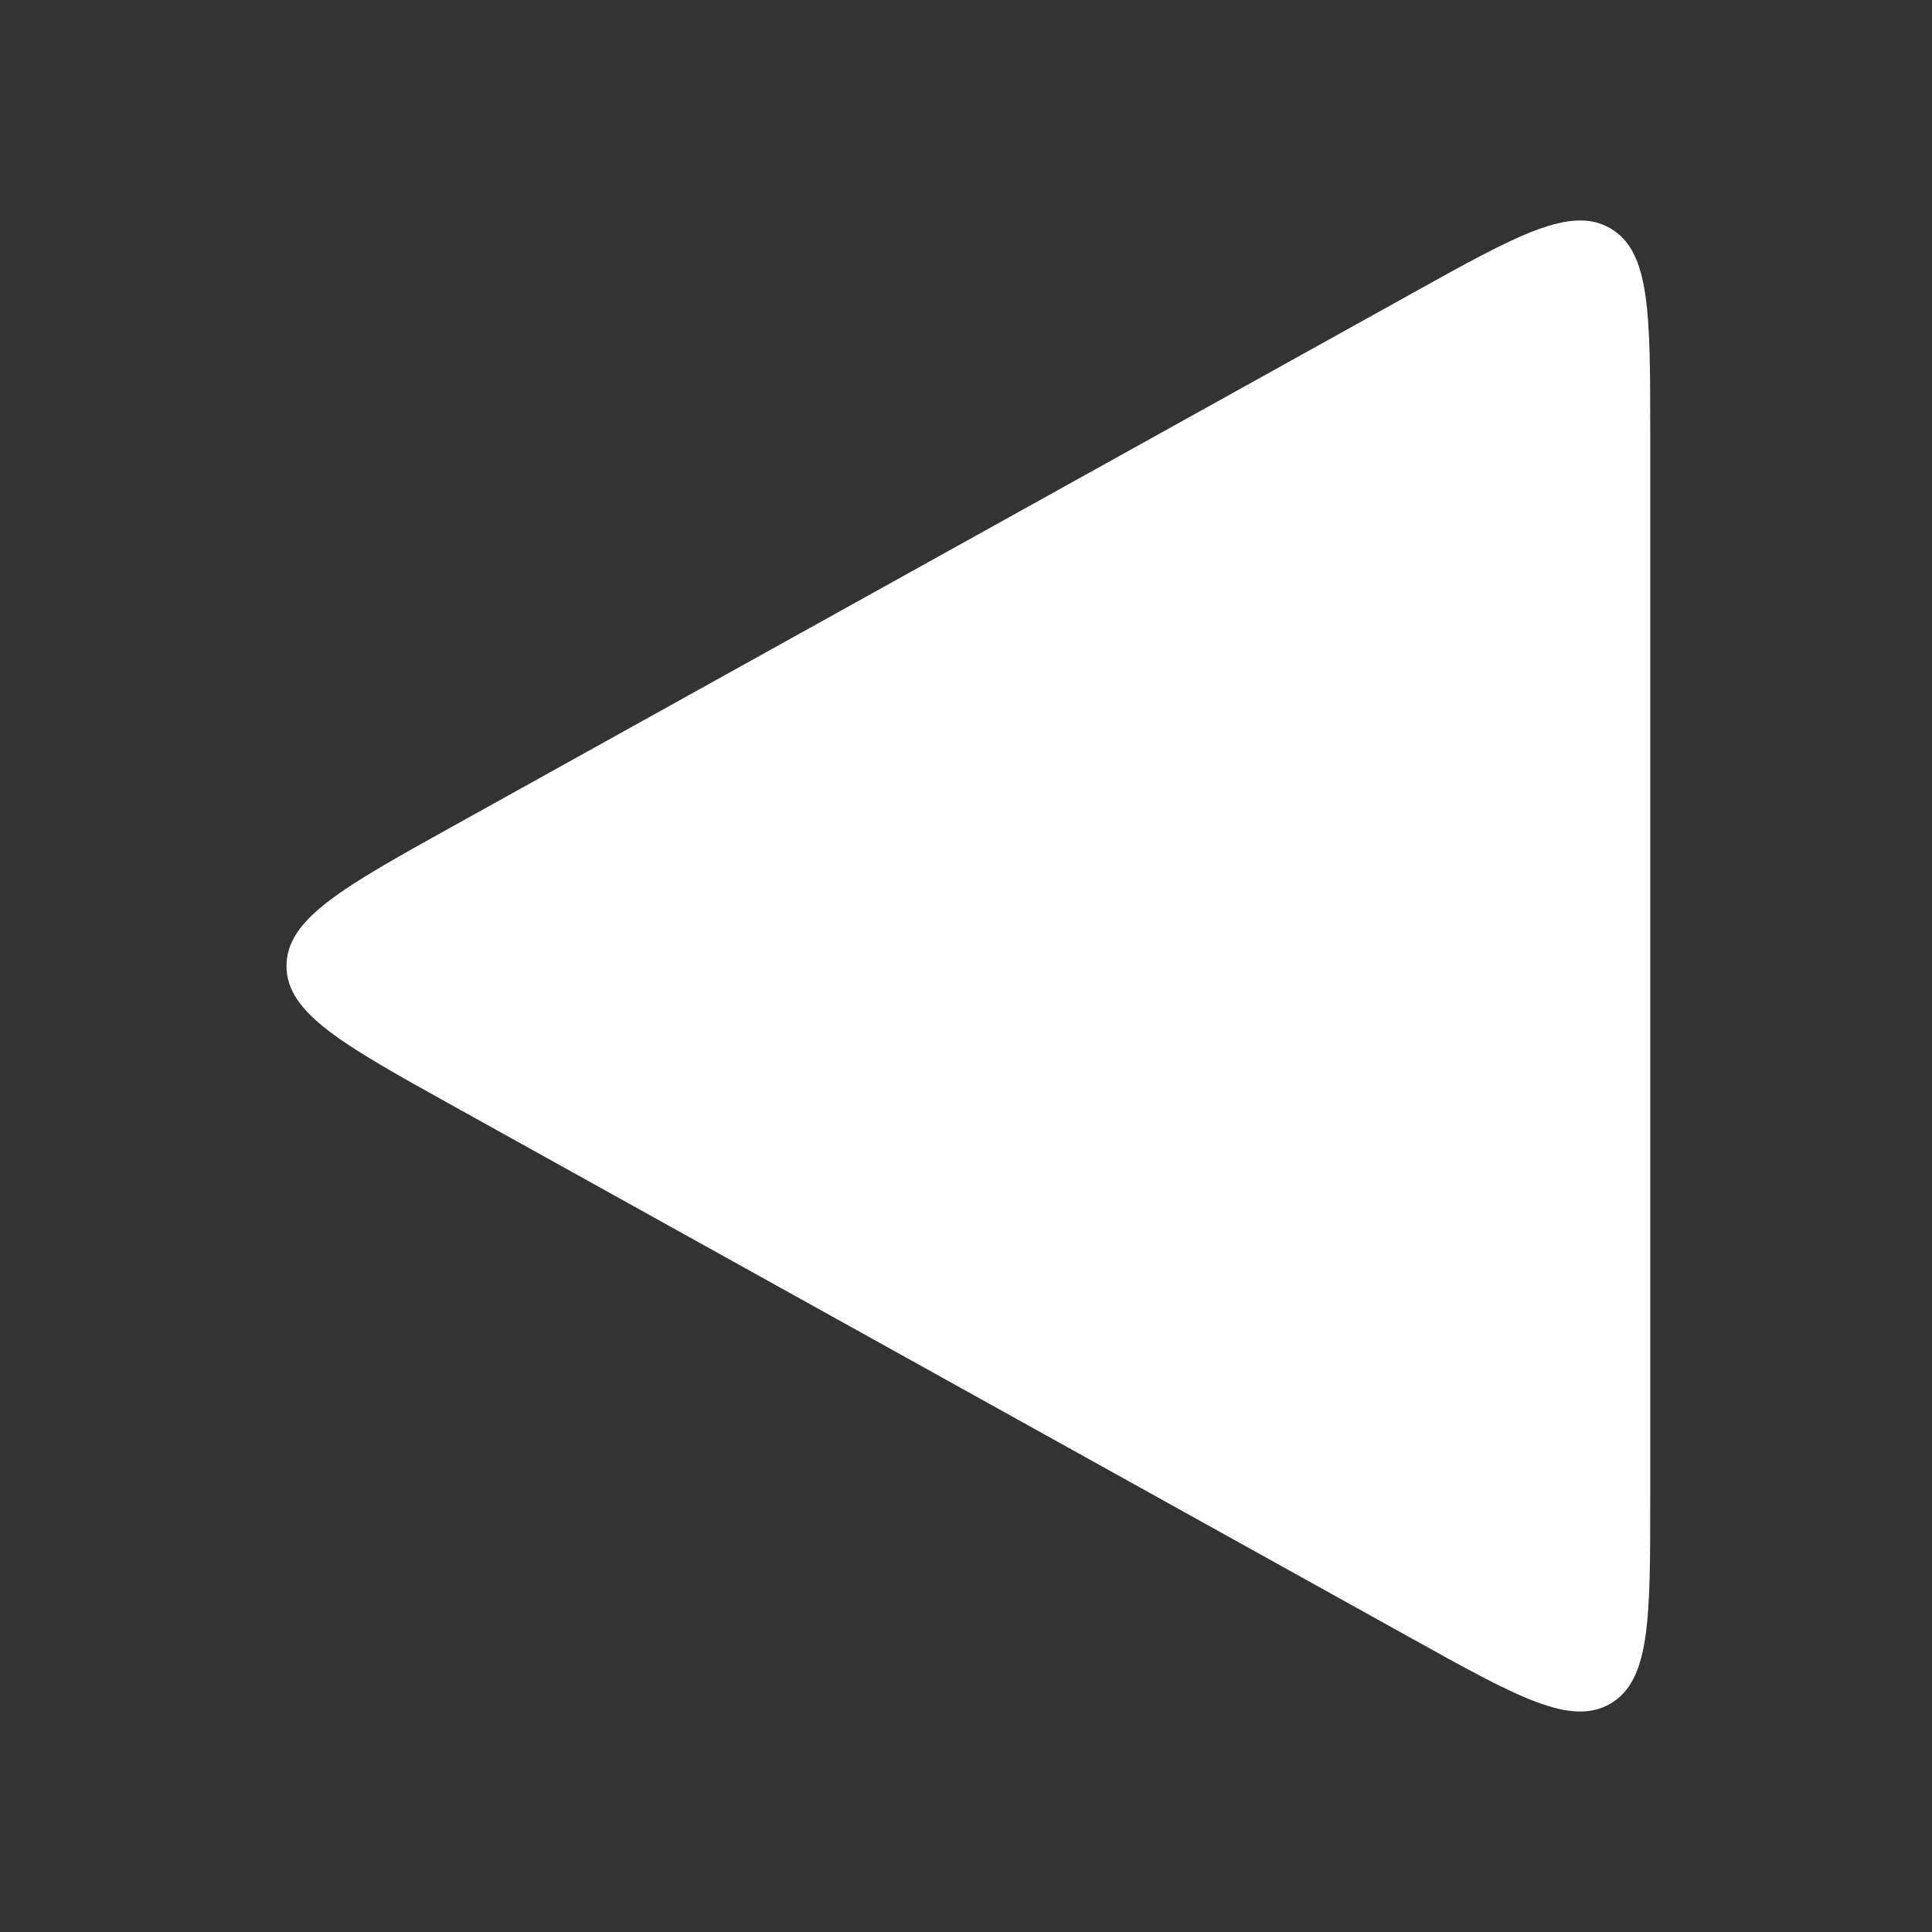 <svg width="24" height="24" viewBox="0 0 24 24" fill="none" xmlns="http://www.w3.org/2000/svg">
<rect x="0" y="0" width="24" height="24" fill="#333333" stroke="none"/>
<path d="M5.647 13.748L17.529 20.349C18.852 21.085 19.514 21.452 20.007 21.162C20.5 20.872 20.5 20.115 20.5 18.601L20.5 5.399C20.5 3.885 20.5 3.128 20.007 2.838C19.514 2.548 18.852 2.915 17.529 3.651L5.647 10.252C4.255 11.025 3.559 11.412 3.559 12C3.559 12.588 4.255 12.975 5.647 13.748Z" fill="white"/>
</svg>
